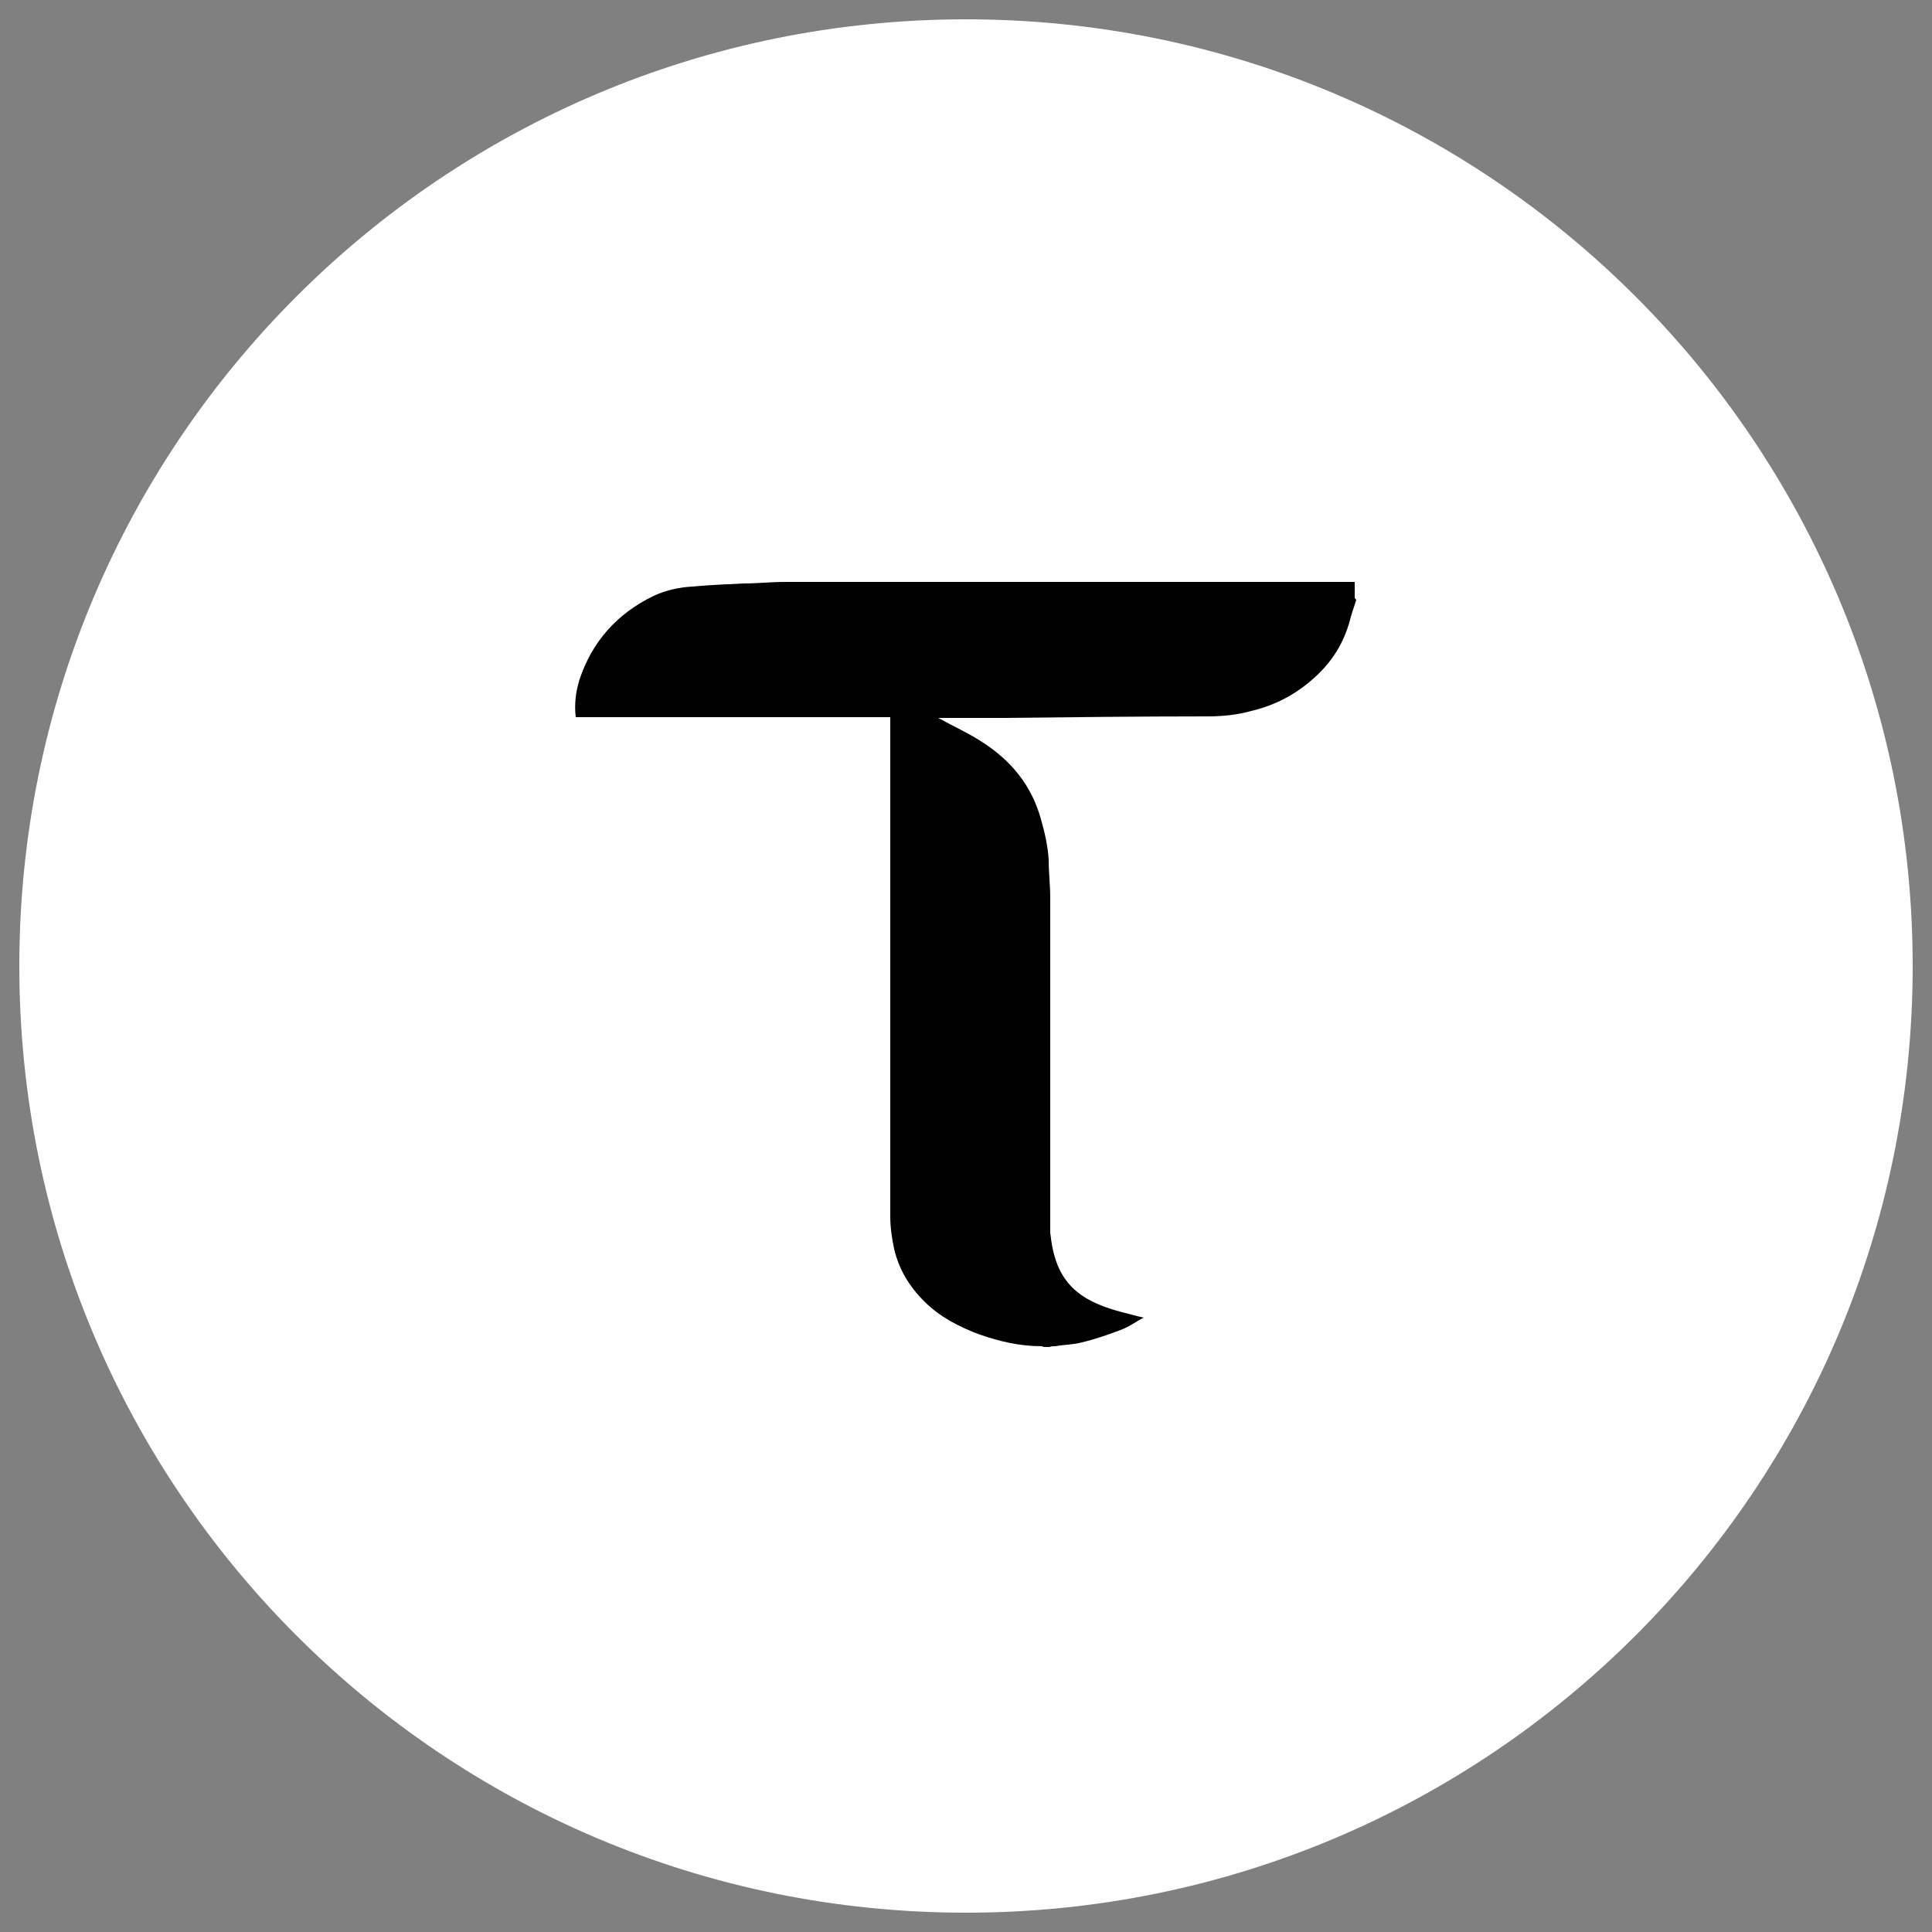 <?xml version="1.0" encoding="UTF-8"?>
<svg xmlns="http://www.w3.org/2000/svg" version="1.1" viewBox="0 0 250 250">
  <rect x="0" y="0" width="250" height="250" fill="#808080" stroke="none"/>
  <defs>
    <style>
      .cls-1 {
        fill: #fff;
      }
    </style>
  </defs>
  <!-- Generator: Adobe Illustrator 28.7.1, SVG Export Plug-In . SVG Version: 1.2.0 Build 142)  -->
  <g>
    <g id="Layer_1">
      <path class="cls-1" d="M125,247.5c67.7,0,122.5-54.8,122.5-122.5S192.7,2.5,125,2.5,2.5,57.3,2.5,125s54.8,122.5,122.5,122.5Z"/>
      <path d="M175.5,77.6c-.2.7-.5,1.5-.7,2.2-.7,2.9-2.1,5.4-4.3,7.5-2.4,2.3-5.2,3.9-8.6,4.7-1.8.5-3.7.7-5.6.7-8.8,0-17.6.1-26.5.2-2.7,0-5.5,0-8.4,0,2,1.1,3.8,1.9,5.5,3,4,2.5,6.6,5.8,7.8,10.1.5,1.8.9,3.5,1,5.3,0,1.6.2,3.3.2,4.9,0,10.9,0,21.8,0,32.7,0,2.2,0,4.4,0,6.5,0,1.4,0,2.8,0,4.1.3,2.8,1,5.6,3.4,7.6,1.7,1.4,3.7,2.1,5.9,2.7.9.2,1.8.5,2.8.7-1,.5-1.9,1.2-3,1.6-1.6.6-3.3,1.2-5,1.6-1.1.3-2.3.3-3.5.5-.2,0-.5,0-.7.1h-.7c-.1,0-.2-.1-.3-.1-2.8,0-5.4-.6-8-1.5-2.7-1-5.2-2.3-7.2-4.3-2-2-3.3-4.2-3.9-6.8-.3-1.4-.5-2.8-.5-4.2,0-21.2,0-42.5,0-63.7v-.9h-40.7c-.2-1.7,0-3.3.5-4.9,1.6-4.8,4.8-8.5,9.6-10.8,1.5-.7,3.2-1.1,5-1.2,2.2-.2,4.4-.3,6.6-.4,1.8,0,3.6-.2,5.3-.2,24.6,0,49.2,0,73.8,0v2.1Z"/>
    </g>
  </g>
</svg>